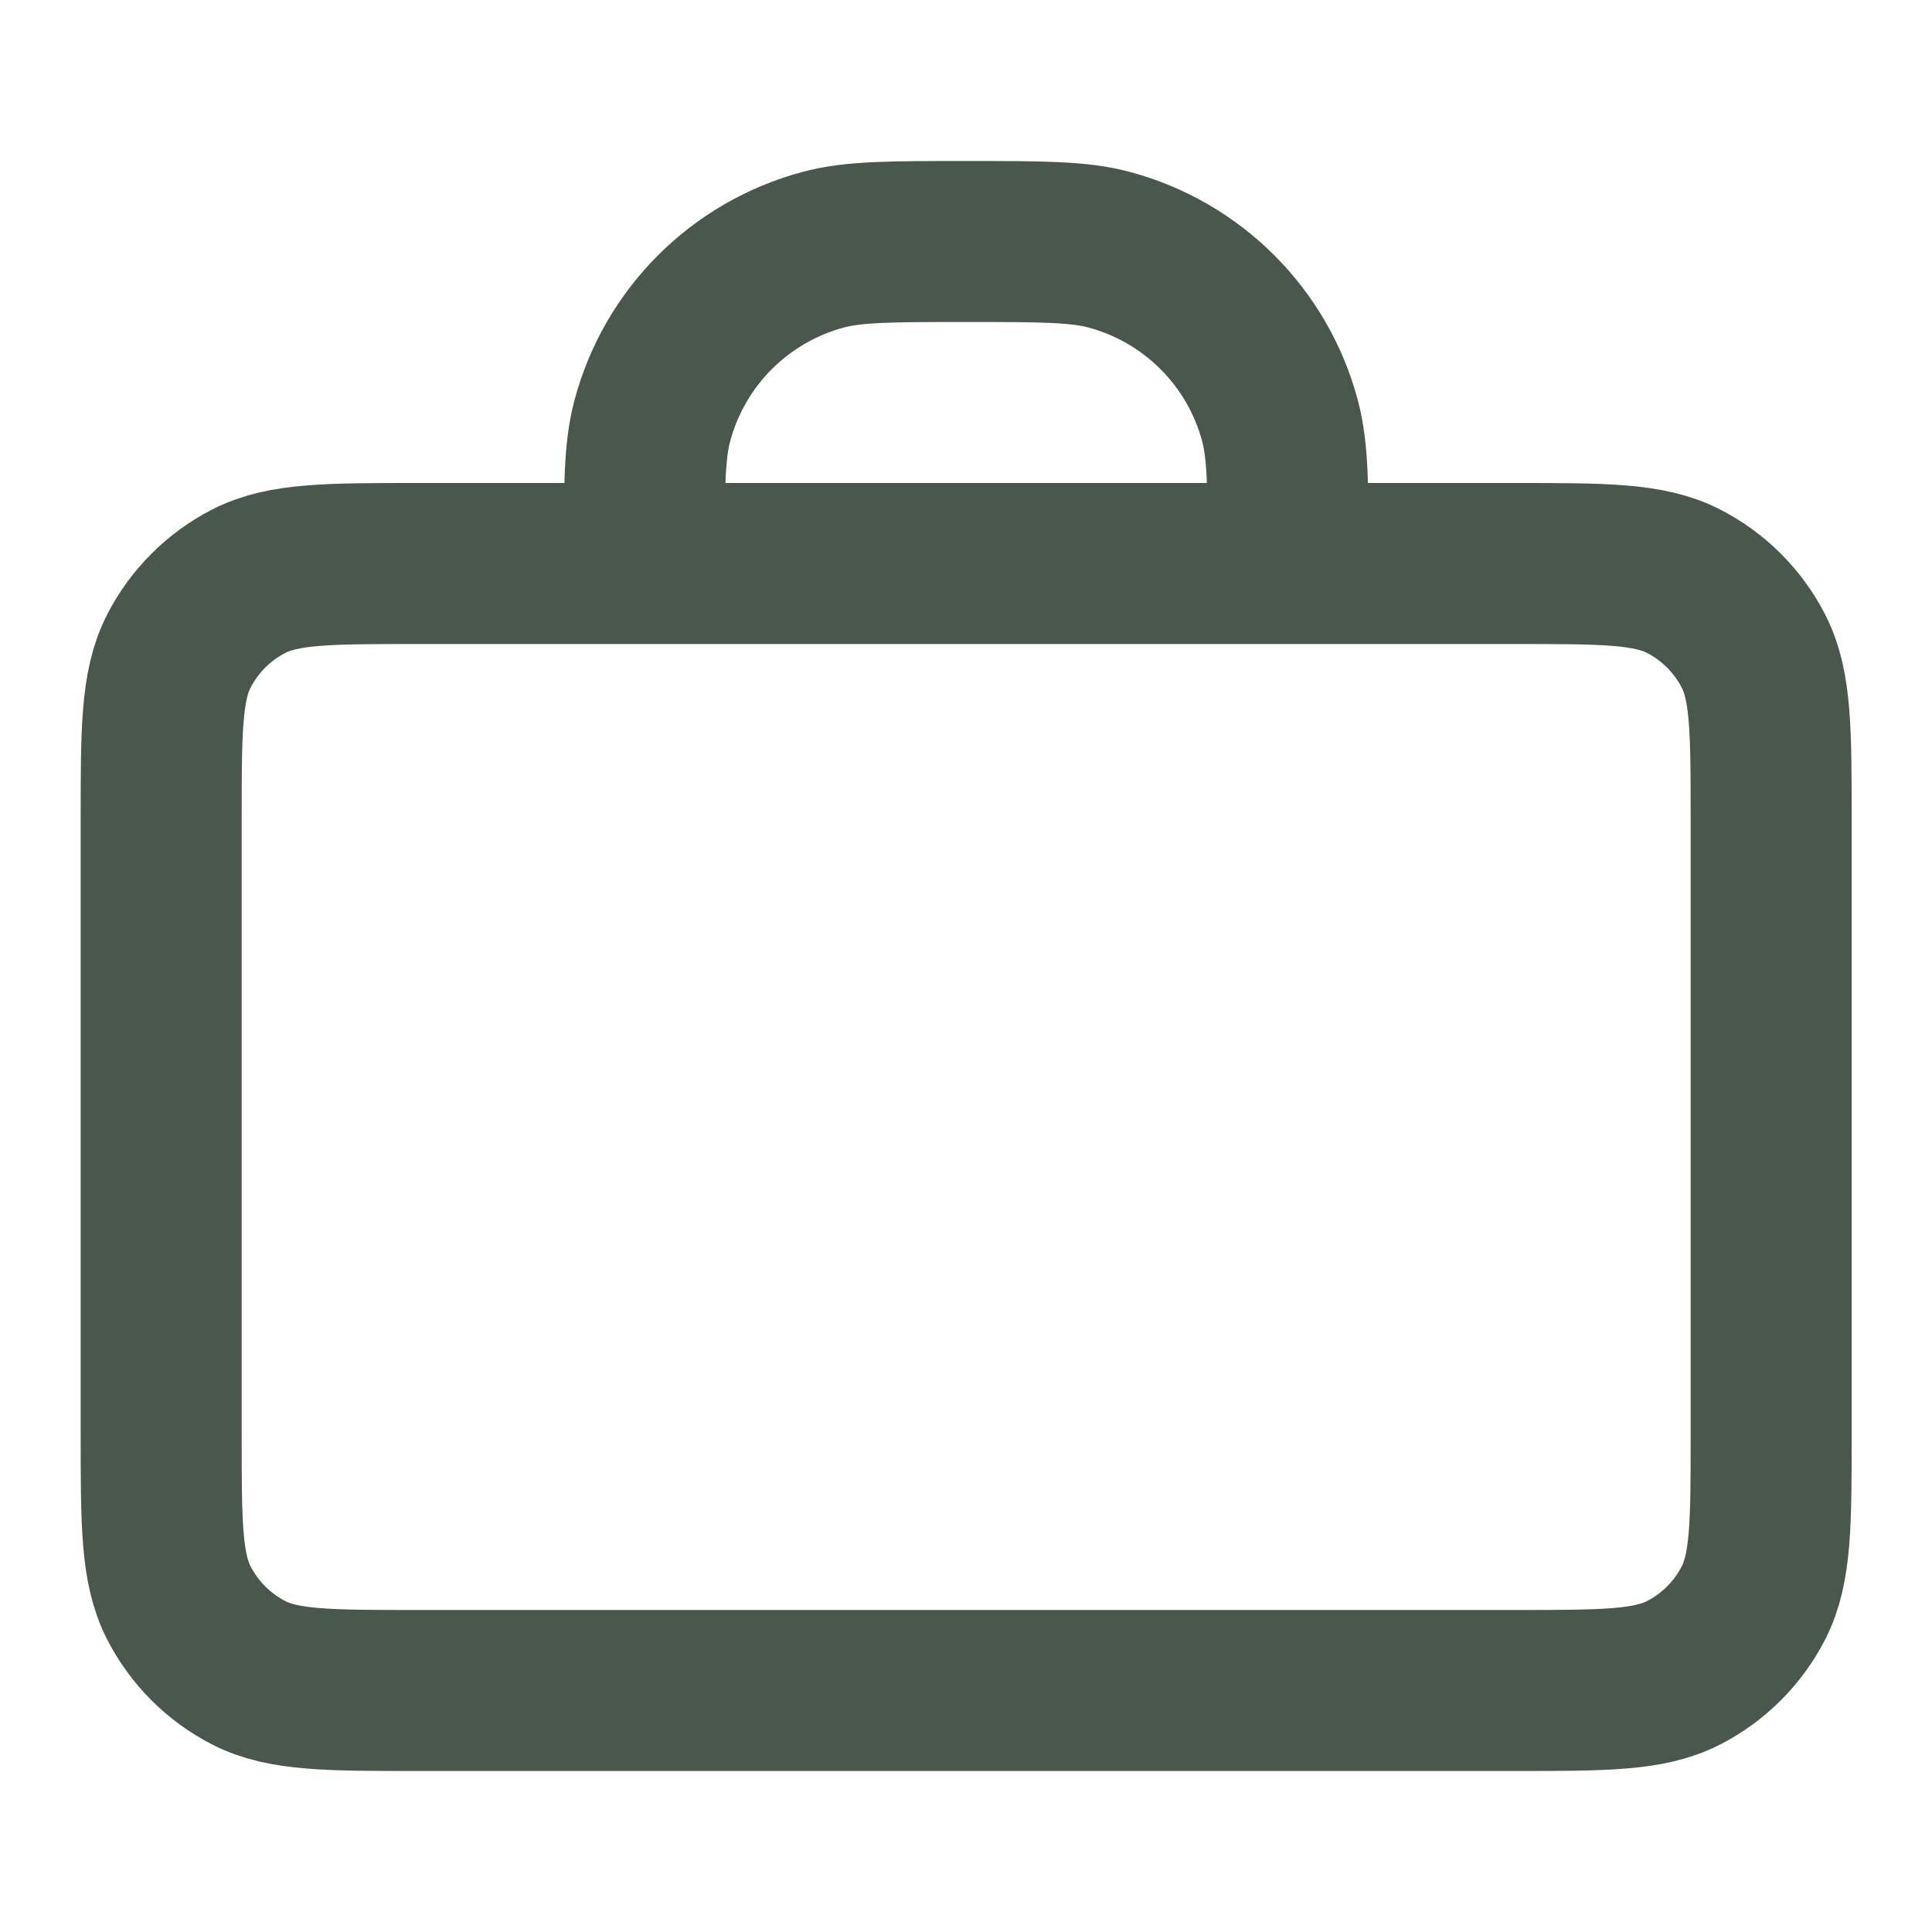 <svg width="24" height="24" viewBox="0 0 24 24" fill="none" xmlns="http://www.w3.org/2000/svg">
<path d="M16.002 7C16.002 6.07 16.002 5.605 15.9 5.224C15.622 4.188 14.814 3.38 13.778 3.102C13.397 3 12.932 3 12.002 3C11.072 3 10.607 3 10.226 3.102C9.19 3.38 8.382 4.188 8.104 5.224C8.002 5.605 8.002 6.07 8.002 7M5.202 21H18.802C19.922 21 20.482 21 20.91 20.782C21.286 20.59 21.592 20.284 21.784 19.908C22.002 19.48 22.002 18.92 22.002 17.8V10.2C22.002 9.08 22.002 8.52 21.784 8.092C21.592 7.716 21.286 7.41 20.91 7.218C20.482 7 19.922 7 18.802 7H5.202C4.082 7 3.522 7 3.094 7.218C2.718 7.41 2.412 7.716 2.22 8.092C2.002 8.52 2.002 9.08 2.002 10.2V17.8C2.002 18.92 2.002 19.48 2.22 19.908C2.412 20.284 2.718 20.59 3.094 20.782C3.522 21 4.082 21 5.202 21Z" stroke="#4A574C" stroke-width="2" stroke-linecap="round" stroke-linejoin="round"/>
</svg>
